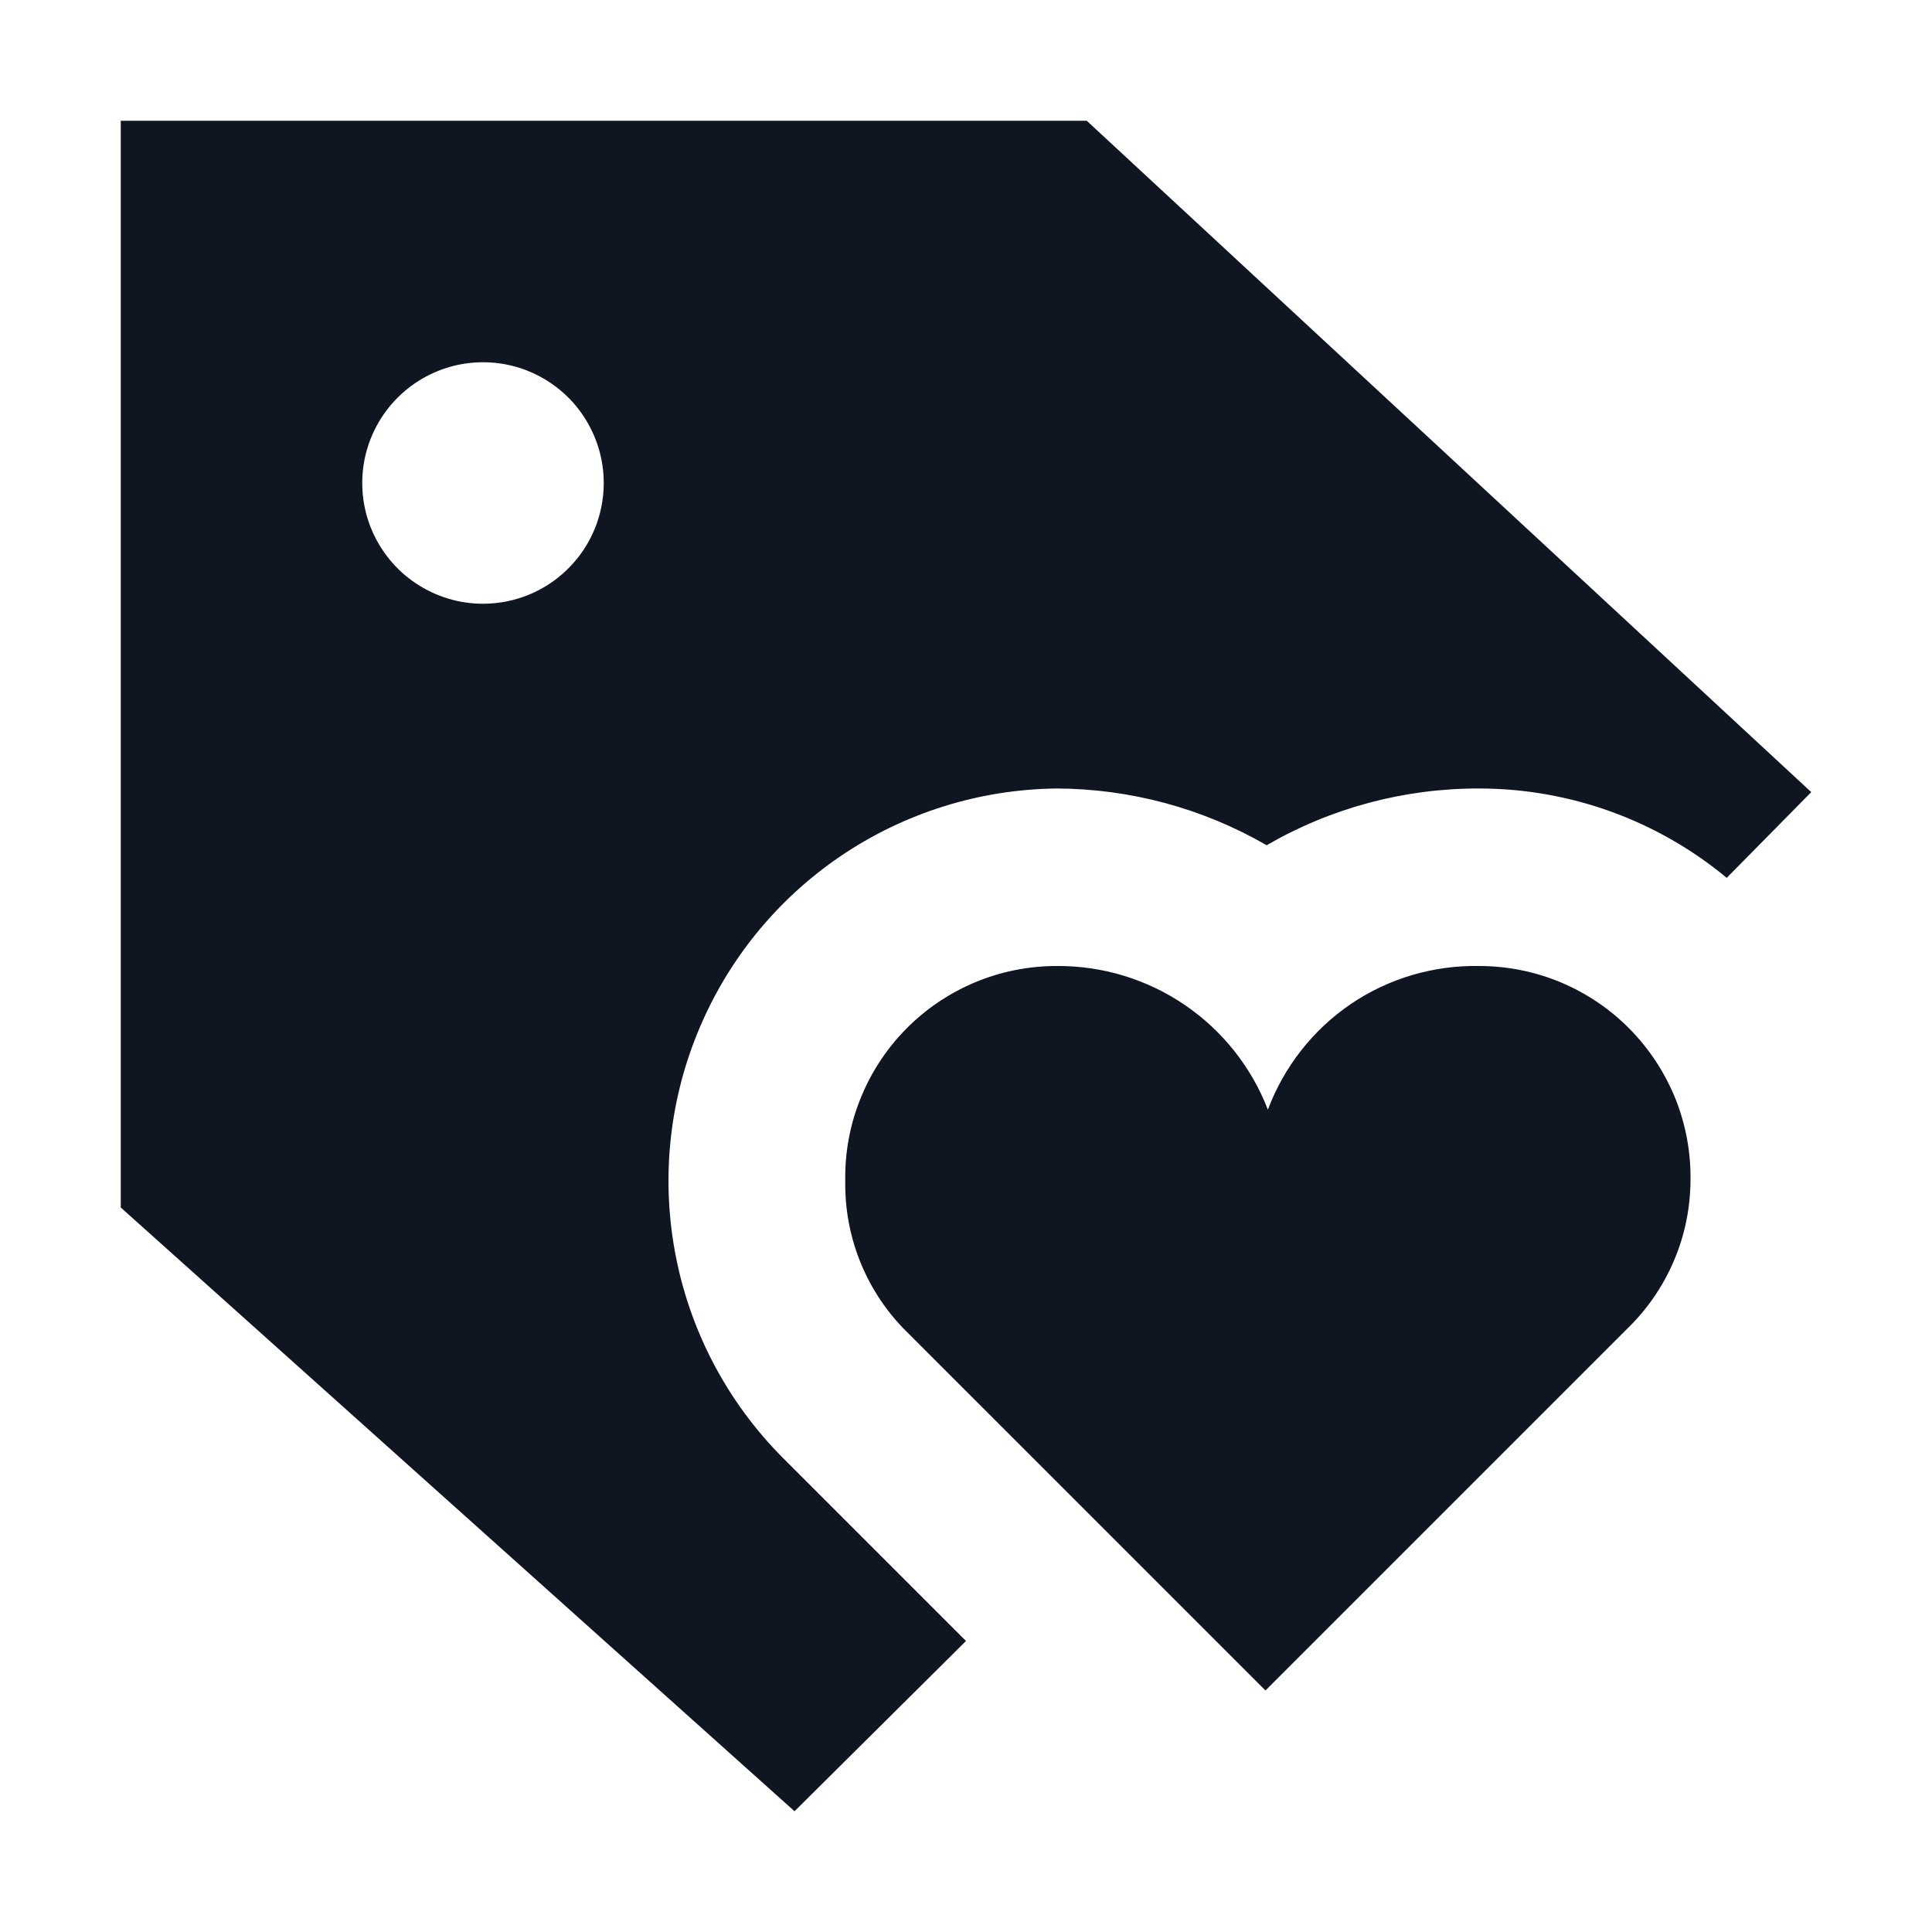 <svg width="16" height="16" viewBox="0 0 16 16" fill="none" xmlns="http://www.w3.org/2000/svg">
<path d="M13.48 11L10.48 14L7.48 11C7.165 10.673 6.993 10.234 7 9.78C6.996 9.548 7.038 9.317 7.125 9.101C7.211 8.885 7.339 8.689 7.502 8.523C7.665 8.357 7.859 8.226 8.073 8.136C8.288 8.046 8.518 8 8.75 8C9.128 7.997 9.498 8.109 9.811 8.322C10.123 8.534 10.364 8.837 10.5 9.19C10.633 8.835 10.872 8.53 11.185 8.316C11.499 8.103 11.871 7.993 12.25 8C12.482 8 12.712 8.046 12.927 8.136C13.141 8.226 13.335 8.357 13.498 8.523C13.661 8.689 13.789 8.885 13.876 9.101C13.962 9.317 14.004 9.548 14 9.78C13.998 10.008 13.952 10.233 13.862 10.442C13.773 10.652 13.643 10.841 13.48 11ZM6.48 12.07C6.03 11.617 5.723 11.041 5.599 10.415C5.474 9.788 5.536 9.139 5.779 8.548C6.021 7.956 6.432 7.45 6.96 7.091C7.489 6.732 8.111 6.537 8.75 6.53C9.361 6.532 9.961 6.694 10.49 7C11.024 6.69 11.632 6.528 12.25 6.53C12.999 6.53 13.724 6.792 14.3 7.27L15 6.56L9 1H1V10L6.58 15L8 13.59L6.48 12.07ZM4 5C3.802 5 3.609 4.941 3.444 4.831C3.28 4.722 3.152 4.565 3.076 4.383C3 4.2 2.981 3.999 3.019 3.805C3.058 3.611 3.153 3.433 3.293 3.293C3.433 3.153 3.611 3.058 3.805 3.019C3.999 2.981 4.2 3 4.383 3.076C4.565 3.152 4.722 3.28 4.831 3.444C4.941 3.609 5 3.802 5 4C5 4.265 4.895 4.52 4.707 4.707C4.52 4.895 4.265 5 4 5Z" fill="#0F1621"/>
</svg>
